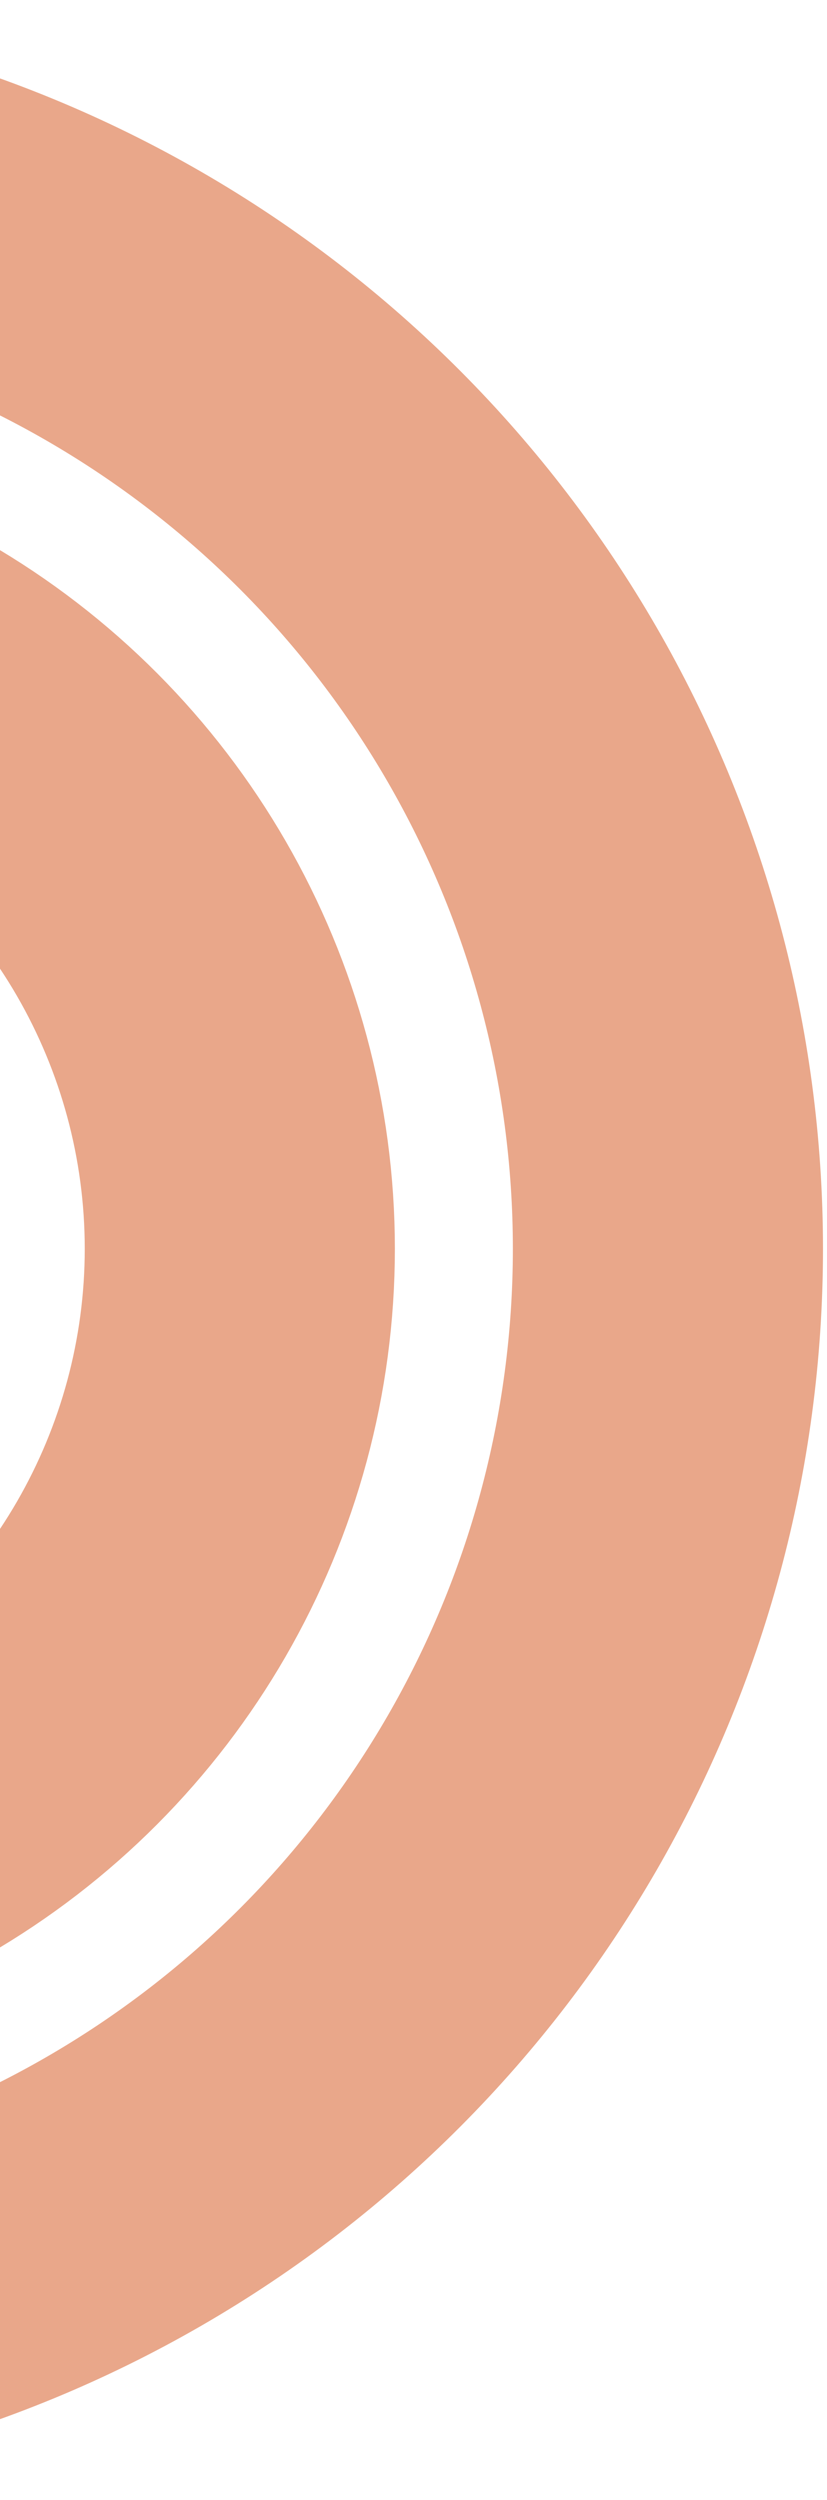 <svg width="88" height="266" viewBox="0 0 88 266" fill="none" xmlns="http://www.w3.org/2000/svg">
<circle r="115.825" transform="matrix(-1 0 0 1 -44.752 132.874)" stroke="#E9A78A" stroke-width="33"/>
<circle r="70.27" transform="matrix(-1 0 0 1 -44.752 132.874)" stroke="#E9A78A" stroke-width="33"/>
</svg>
